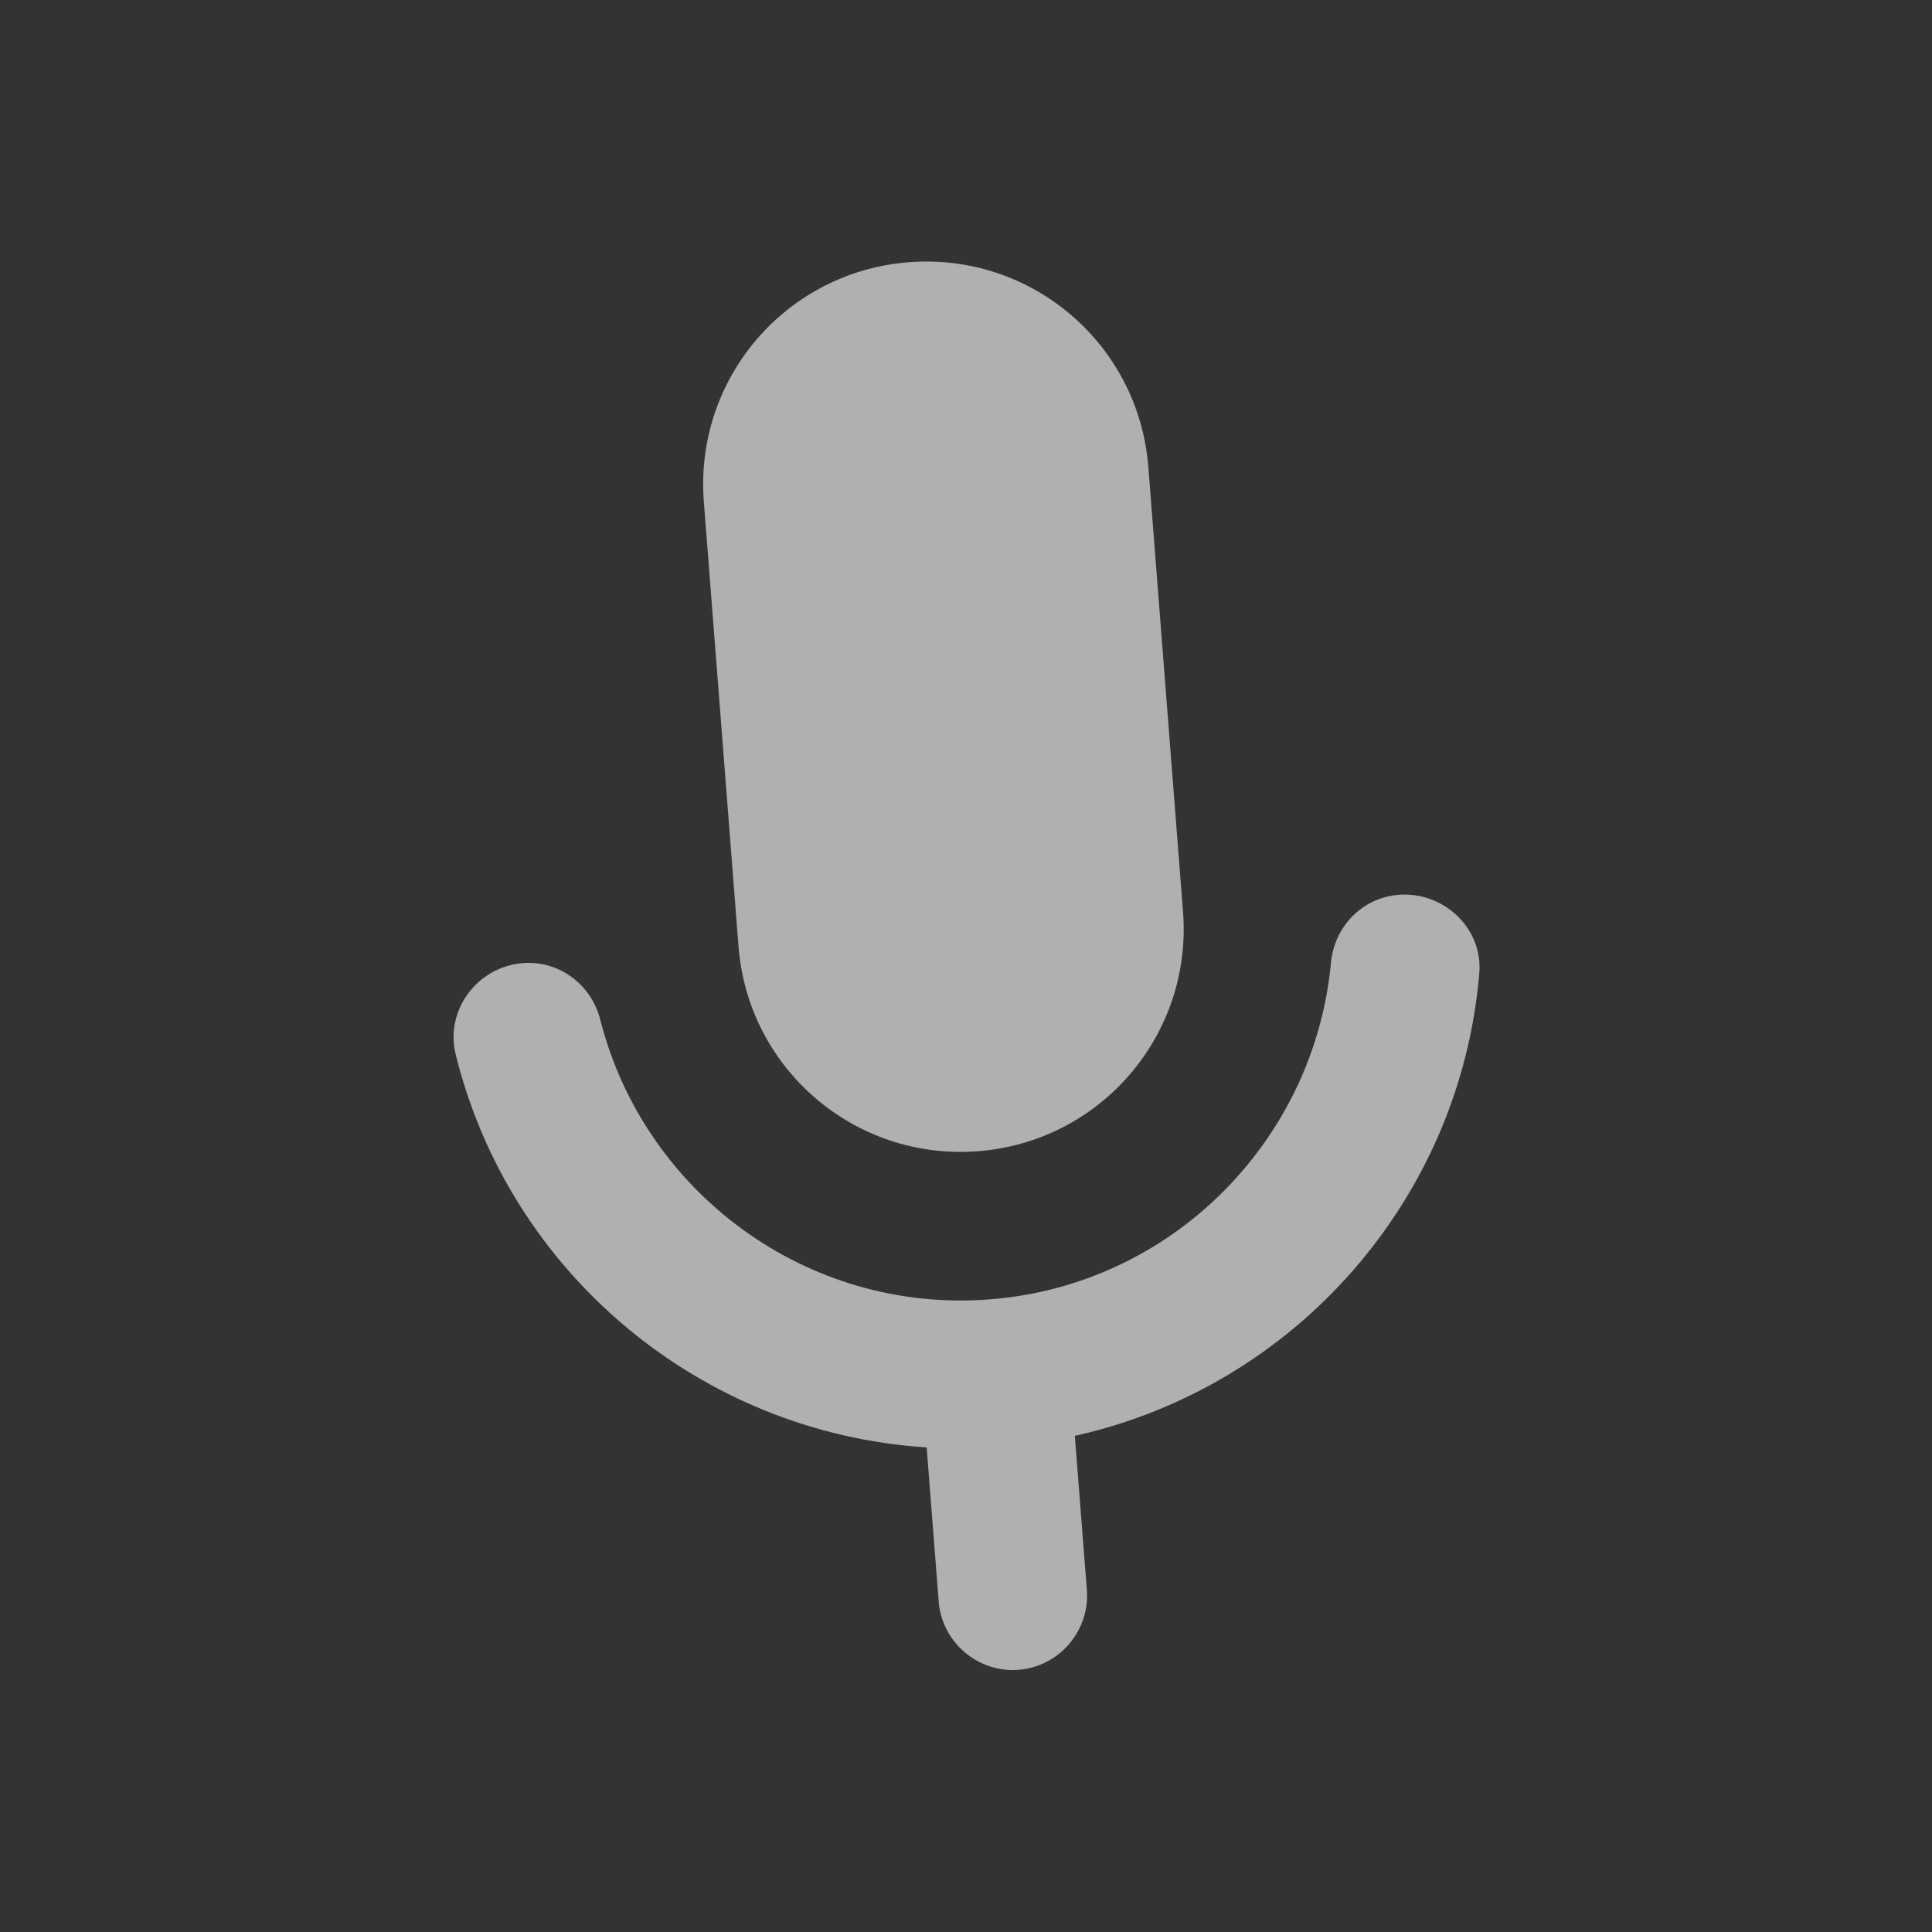 <svg width="52" height="52" viewBox="0 0 52 52" fill="none" xmlns="http://www.w3.org/2000/svg">
<rect x="0" y="0" width="52" height="52" fill="#333333" stroke="none"/>
<g id="&#208;&#156;&#208;&#184;&#208;&#186;&#209;&#128;&#208;&#190;&#209;&#132;&#208;&#190;&#208;&#189; &#208;&#186;&#208;&#190;&#208;&#179;&#208;&#180;&#208;&#176; &#208;&#184;&#208;&#179;&#209;&#128;&#208;&#190;&#208;&#186; &#208;&#191;&#208;&#184;&#208;&#183;&#208;&#180;&#208;&#184;&#209;&#130; &#209;&#135;&#209;&#130;&#208;&#190;-&#209;&#130;&#208;&#190;">
<path id="icon/av/mic_24px" fill-rule="evenodd" clip-rule="evenodd" d="M31.841 24.537C32.099 27.846 29.636 30.727 26.326 30.985C23.016 31.243 20.135 28.78 19.877 25.47L18.944 13.506C18.686 10.196 21.149 7.316 24.459 7.058C27.769 6.799 30.65 9.263 30.908 12.573L31.841 24.537ZM35.821 25.931C35.905 24.942 36.666 24.16 37.643 24.084C38.86 23.989 39.921 24.99 39.815 26.201C39.304 32.26 34.884 37.319 28.929 38.646L29.253 42.793C29.338 43.89 28.511 44.857 27.414 44.943C26.318 45.028 25.35 44.201 25.265 43.104L24.941 38.957C18.853 38.569 13.702 34.257 12.258 28.351C11.986 27.169 12.859 26.017 14.075 25.922C15.052 25.846 15.925 26.5 16.161 27.465C17.344 32.087 21.712 35.357 26.637 34.973C31.562 34.589 35.369 30.681 35.821 25.931Z" fill="white" fill-opacity="0.61"/>
</g>
</svg>
